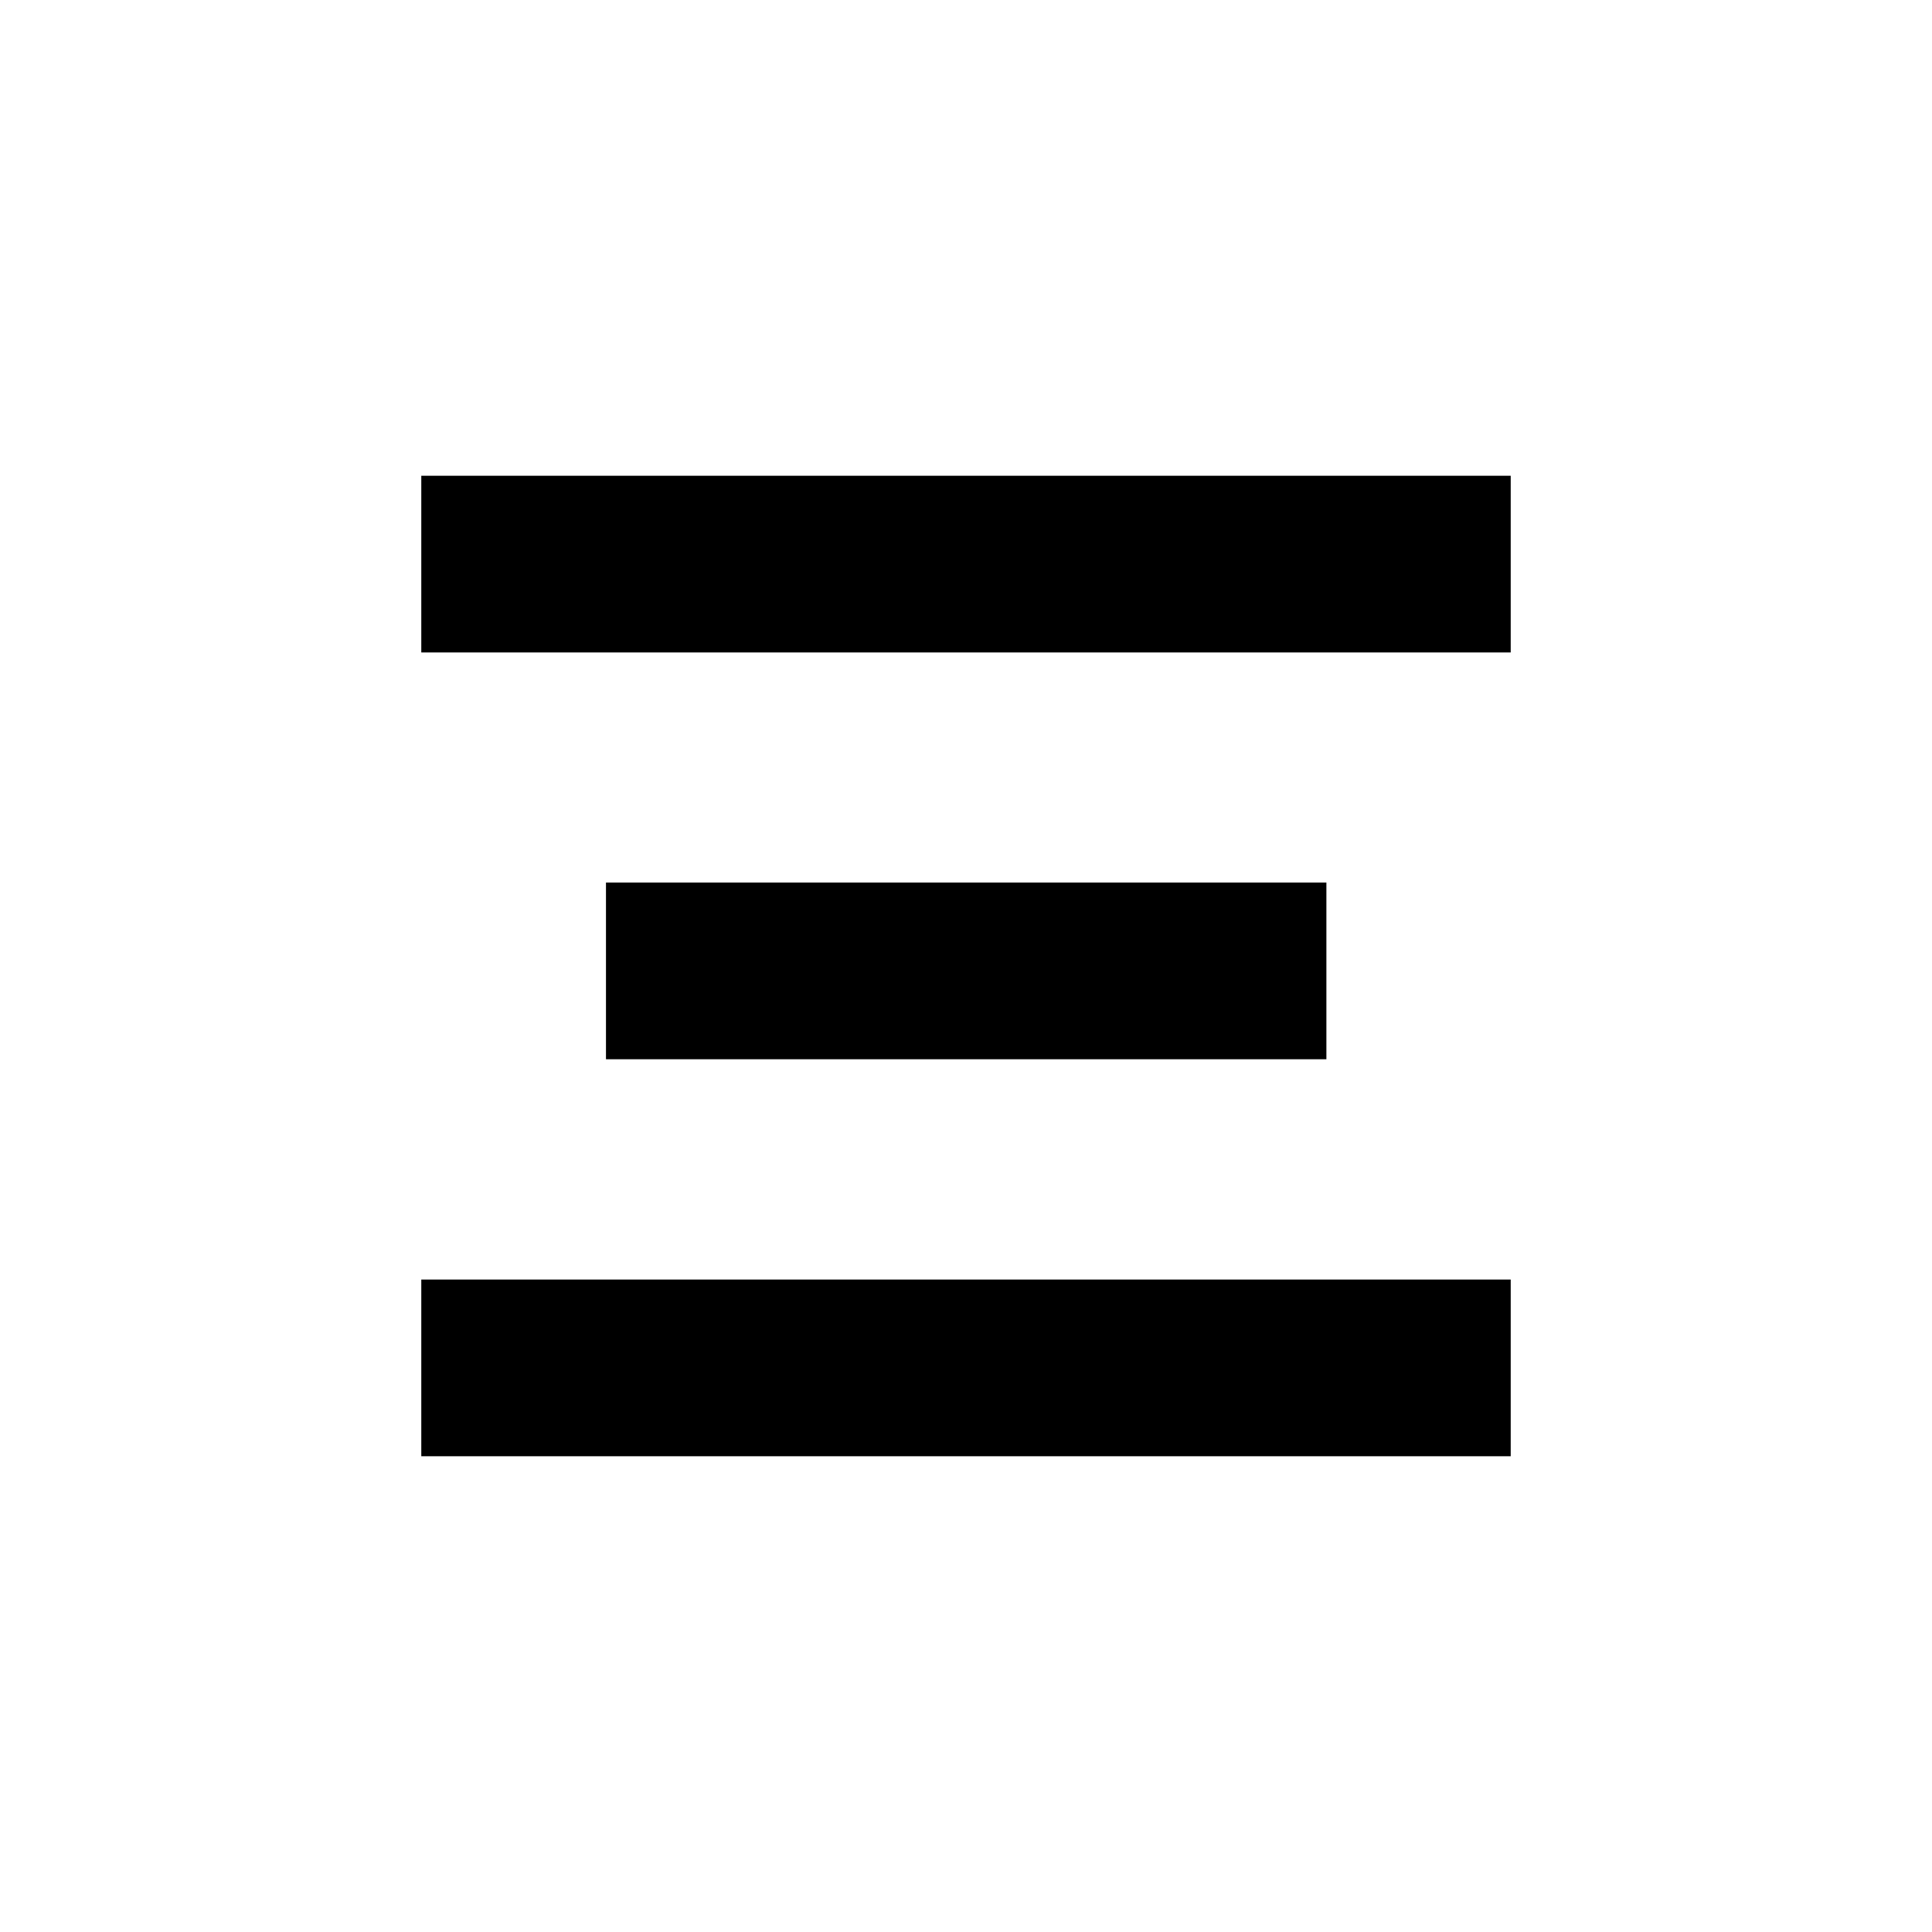 <svg xmlns="http://www.w3.org/2000/svg" viewBox="0 0 52 52" enable-background="new 0 0 52 52"><path d="M11.339 39.195h29.322v-4.756h-29.322v4.756zm0-26.39v4.756h29.322v-4.756h-29.322zm4.971 10.949v4.756h19.39v-4.756h-19.39z"/></svg>